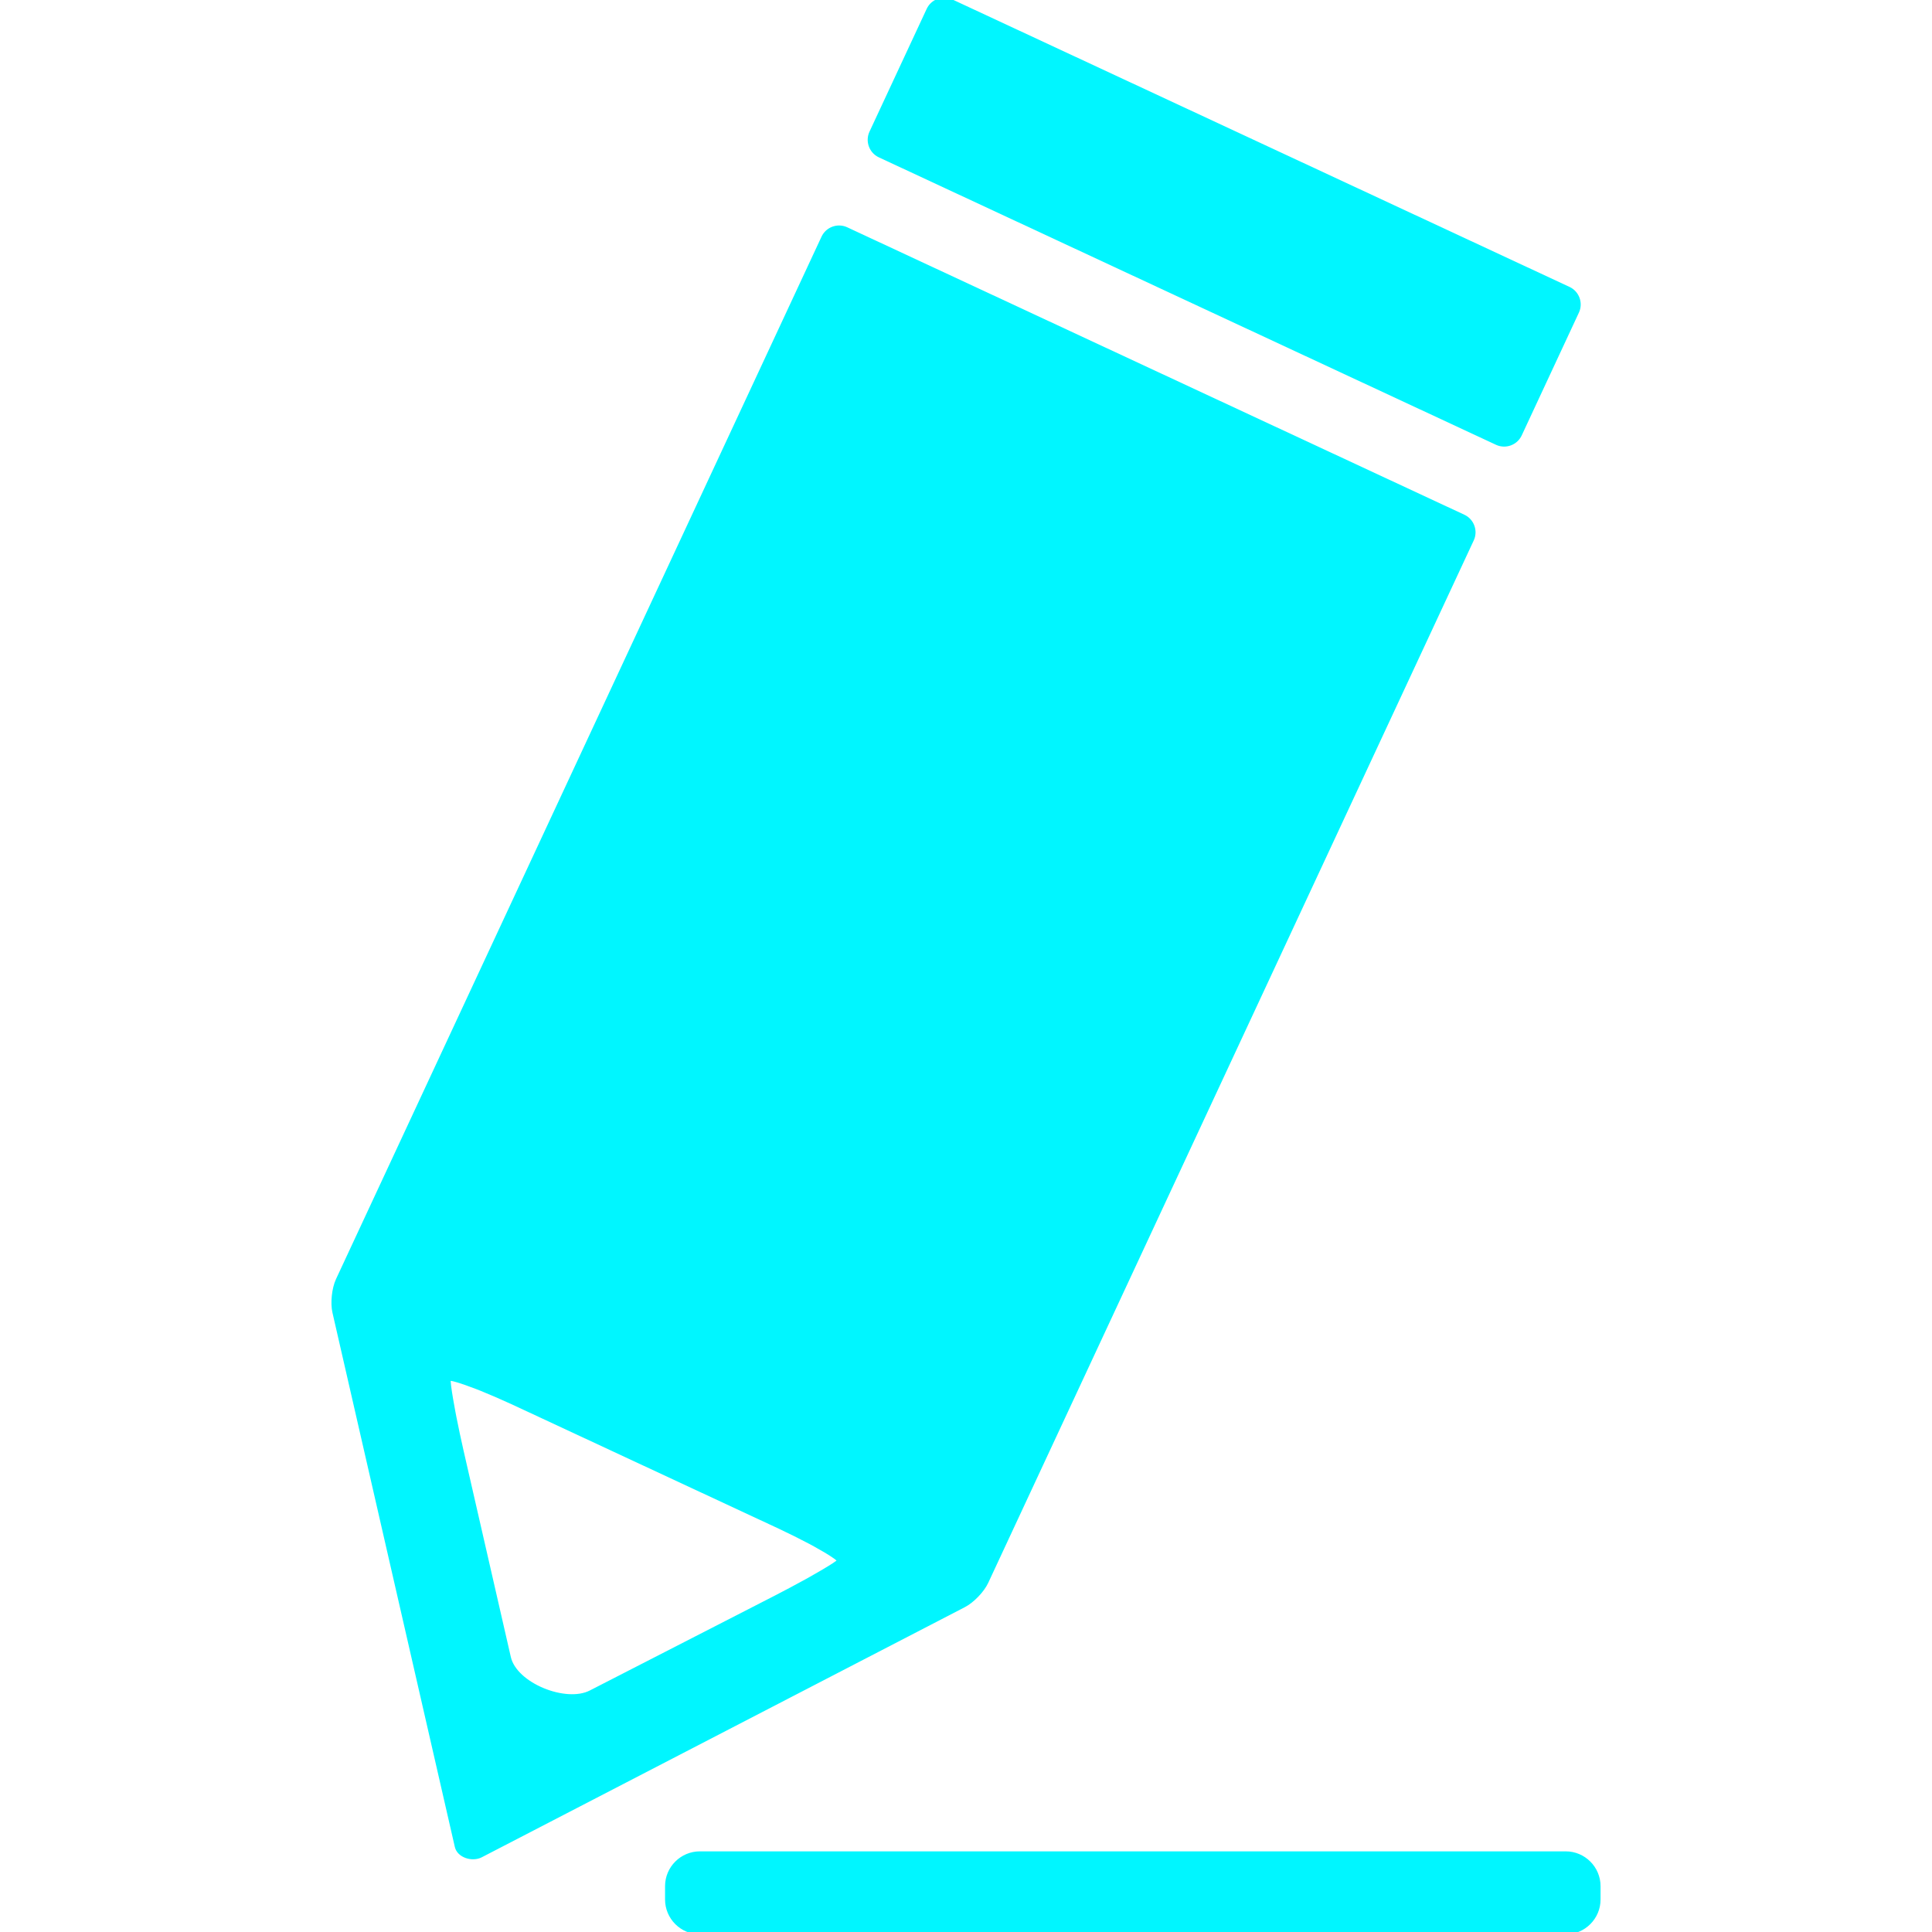<!DOCTYPE svg PUBLIC "-//W3C//DTD SVG 1.1//EN" "http://www.w3.org/Graphics/SVG/1.1/DTD/svg11.dtd">
<!-- Uploaded to: SVG Repo, www.svgrepo.com, Transformed by: SVG Repo Mixer Tools -->
<svg fill="#00F6FF" version="1.1" id="Capa_1" xmlns="http://www.w3.org/2000/svg" xmlns:xlink="http://www.w3.org/1999/xlink" width="800px" height="800px" viewBox="0 0 416.566 416.566" xml:space="preserve" stroke="#00F6FF">

<g id="SVGRepo_bgCarrier" stroke-width="0"/>

<g id="SVGRepo_tracerCarrier" stroke-linecap="round" stroke-linejoin="round"/>

<g id="SVGRepo_iconCarrier"> <g> <g> <g id="Layer_5_69_"> <g> <path d="M189.706,33.474l133.065,61.978c1.83,0.853,4.023,0.052,4.877-1.777l12.333-26.481c0.854-1.828,0.053-4.023-1.775-4.875 L205.138,0.341c-1.83-0.852-4.025-0.052-4.877,1.778l-12.333,26.479C187.075,30.428,187.876,32.623,189.706,33.474z"/> <path d="M212.617,341.084l104.688-224.77c0.854-1.83,0.053-4.024-1.776-4.877L182.464,49.461 c-1.83-0.853-4.025-0.053-4.877,1.777L72.898,276.008c-0.854,1.83-1.182,4.938-0.729,6.904l26.386,115.203 c0.449,1.967,3.289,2.822,5.085,1.901l104.163-53.933C209.597,345.164,211.767,342.914,212.617,341.084z M173.803,341.013 c-1.767,0.979-4.681,2.529-6.478,3.449c0,0-29.139,14.943-39.939,20.483c-5.418,2.777-16.37-1.618-17.73-7.553 c-2.754-12.028-10.201-44.544-10.201-44.544c-0.451-1.967-1.139-5.195-1.528-7.178c0,0-1.517-7.715-1.218-8.356 c0.301-0.646,7.176,2.13,7.176,2.13c1.872,0.756,4.898,2.068,6.729,2.922l57.557,26.809c1.829,0.854,4.785,2.324,6.567,3.271 c0,0,6.547,3.478,6.247,4.122C180.685,337.212,173.803,341.013,173.803,341.013z"/> <path d="M337.601,399.679H150.896c-3.85,0-7,3.148-7,7v2.888c0,3.85,3.15,7,7,7h186.704c3.852,0,7-3.15,7-7v-2.888 C344.601,402.827,341.45,399.679,337.601,399.679z"/> </g> </g> </g> </g> </g>

</svg>